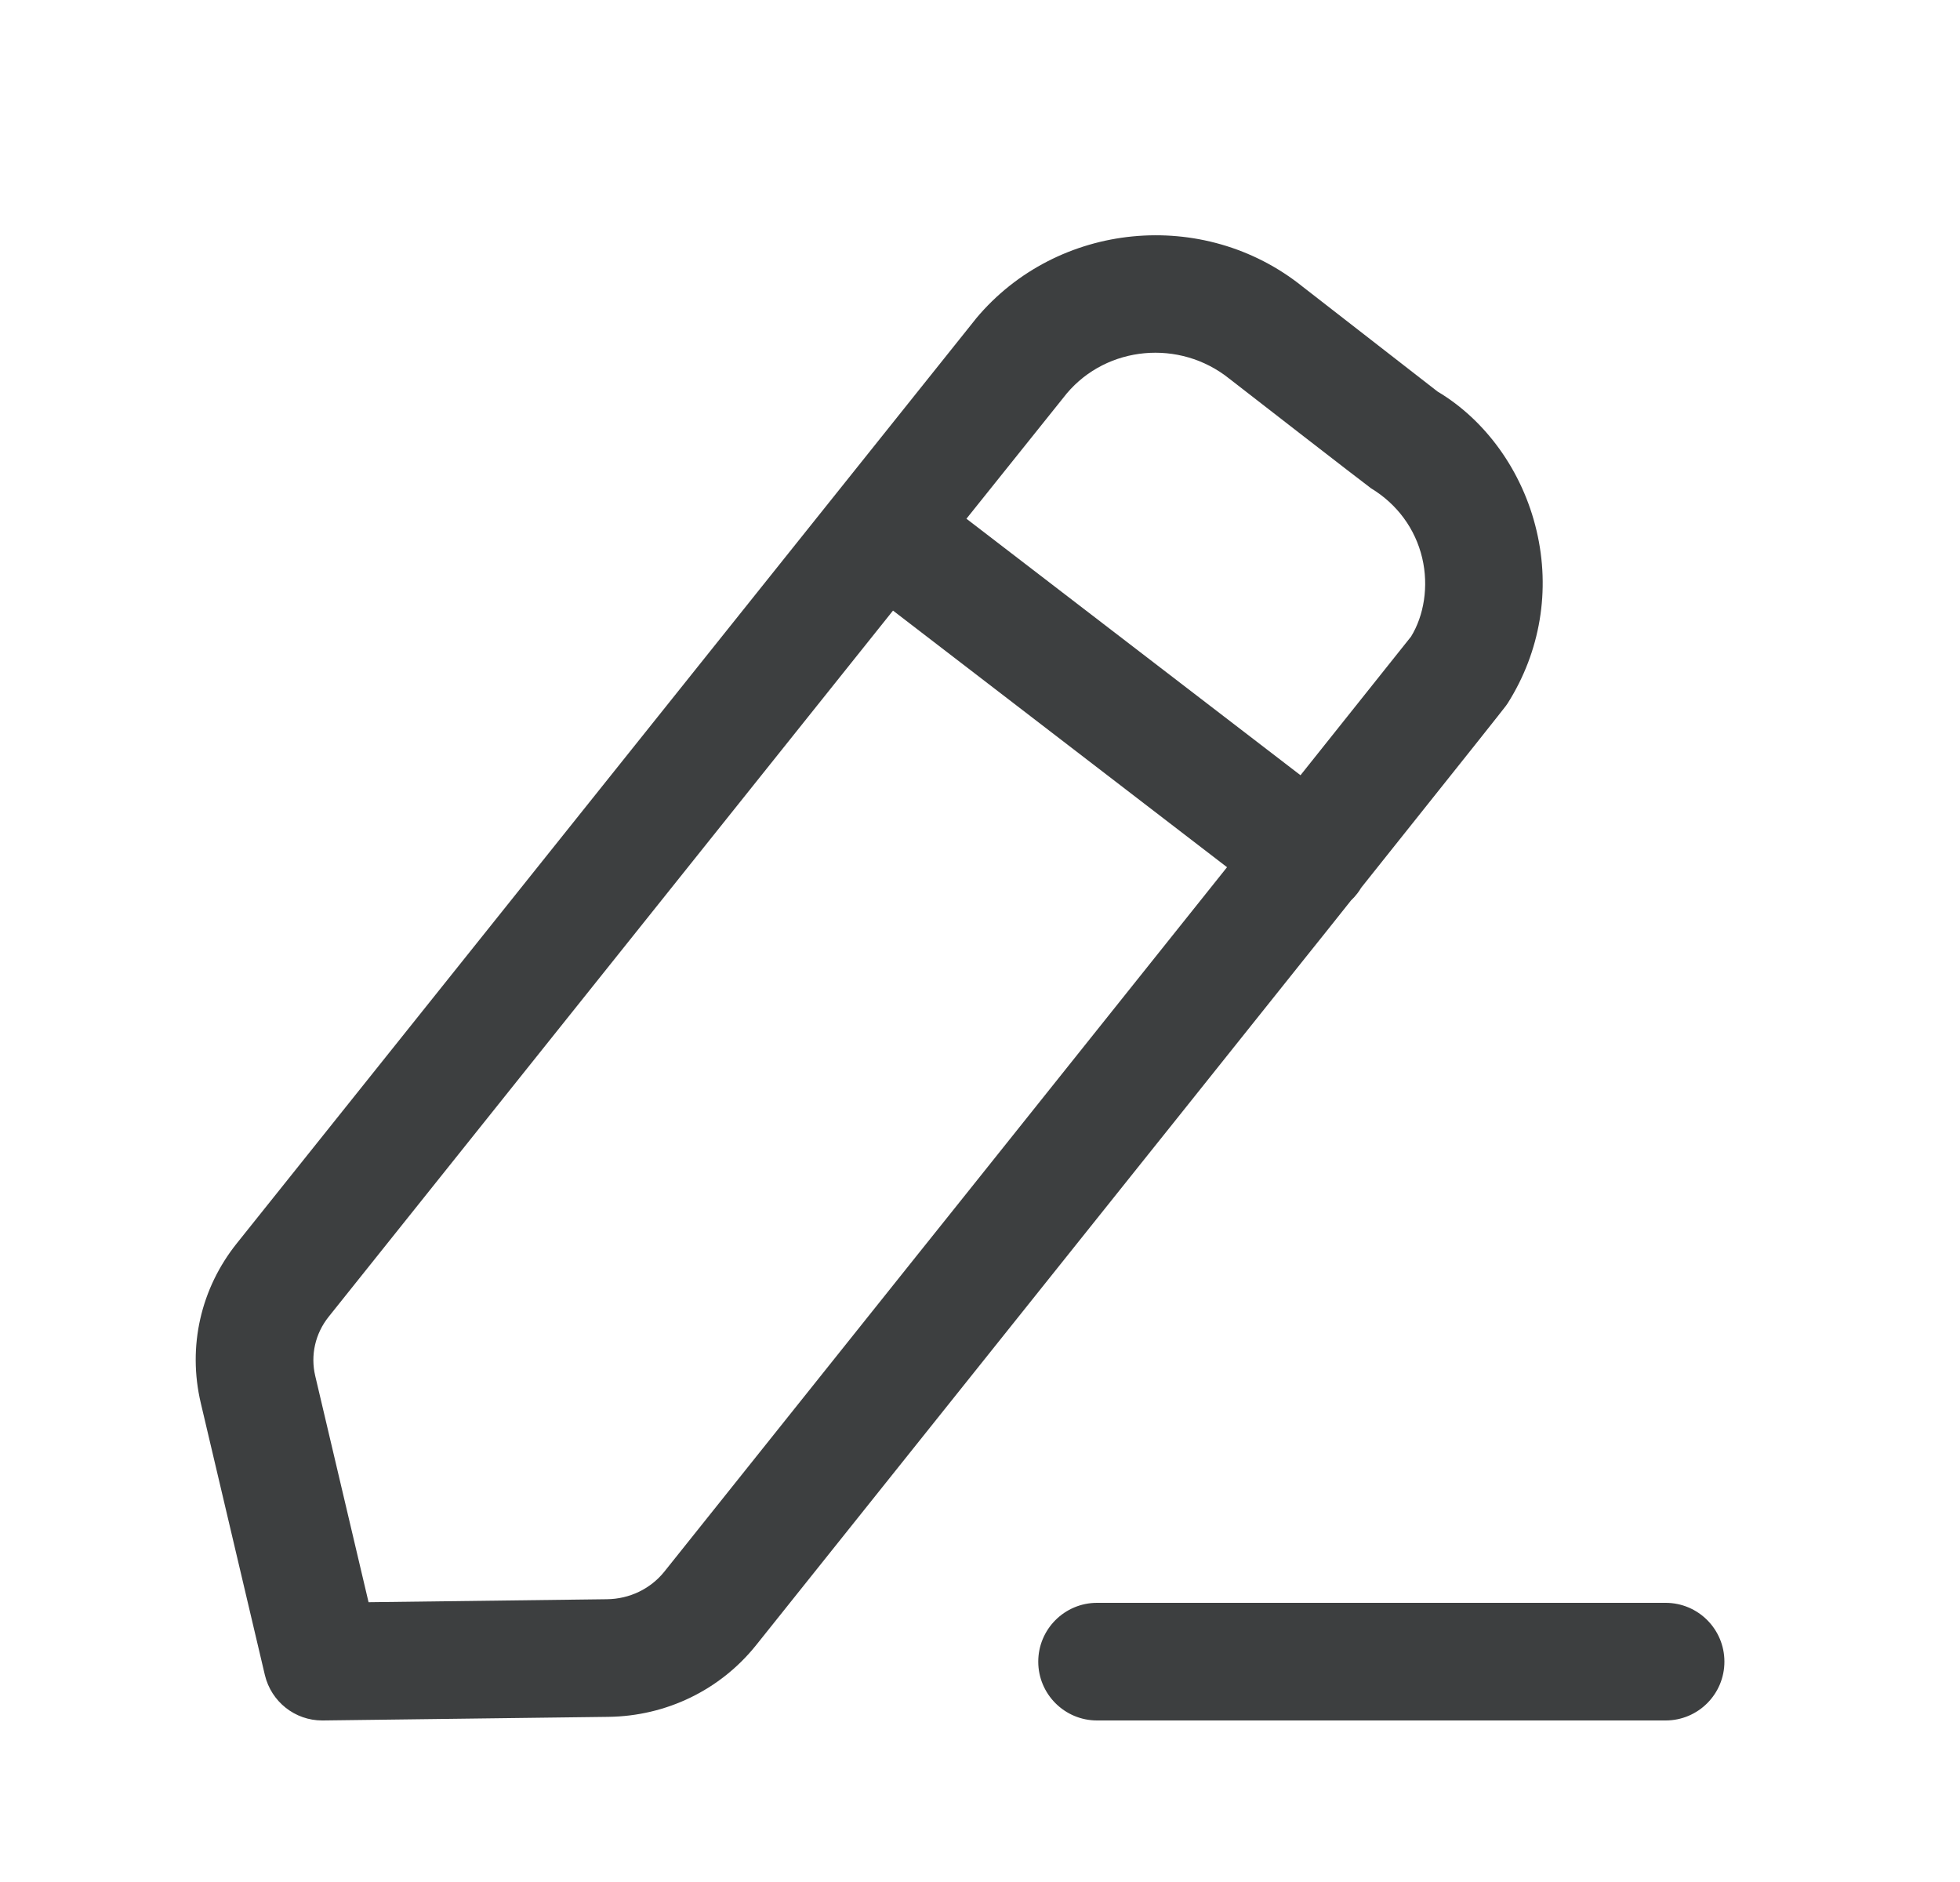 <svg xmlns="http://www.w3.org/2000/svg" width="25" height="24" viewBox="0 0 25 24">
    <defs>
        <filter id="qa1ziqo73a">
            <feColorMatrix in="SourceGraphic" values="0 0 0 0 0.24 0 0 0 0 0.249 0 0 0 0 0.252 0 0 0 1 0"/>
        </filter>
    </defs>
    <g fill="none" fill-rule="evenodd">
        <g>
            <g>
                <g>
                    <g>
                        <g>
                            <g filter="url(#qa1ziqo73a)" transform="translate(-2212 -933) translate(1960.5 134) translate(0 24) translate(28.5 64) translate(0 699) translate(189)">
                                <g>
                                    <path fill="#3D3F40" d="M20.75 20.44c.415 0 .75.336.75.75s-.335.75-.75.75h-7.252c-.414 0-.75-.336-.75-.75s.336-.75.75-.75h7.253zM16.118 3.654l1.723 1.339c.608.362 1.083 1.009 1.263 1.775.179.758.049 1.54-.368 2.2l-.016.023-.007.01c-.068.089-.362.46-1.847 2.321-.014.025-.03.048-.047.07-.025.033-.052.063-.081.09l-.32.402-.229.286-1.69 2.116-.34.425-5.01 6.269c-.458.572-1.146.905-1.885.914l-3.64.046h-.01c-.346 0-.648-.238-.73-.577l-.818-3.471c-.17-.72-.001-1.461.46-2.037l9.42-11.782.01-.013c1.034-1.235 2.902-1.417 4.162-.406zm-5.223 4.133l-7.198 9.005c-.171.214-.234.49-.171.755l.68 2.885 3.04-.038c.289-.003.556-.132.733-.352l3.234-4.048.417-.521.418-.523 3.108-3.891-4.26-3.272zm2.217-2.77l-1.28 1.598 4.261 3.271 1.41-1.768c.164-.266.228-.642.142-1.004-.088-.371-.32-.686-.652-.887-.071-.05-1.756-1.357-1.808-1.398-.634-.508-1.56-.42-2.073.188z" transform="translate(34.495 12)"/>
                                </g>
                            </g>
                        </g>
                    </g>
                </g>
            </g>
        </g>
    </g>
</svg>
